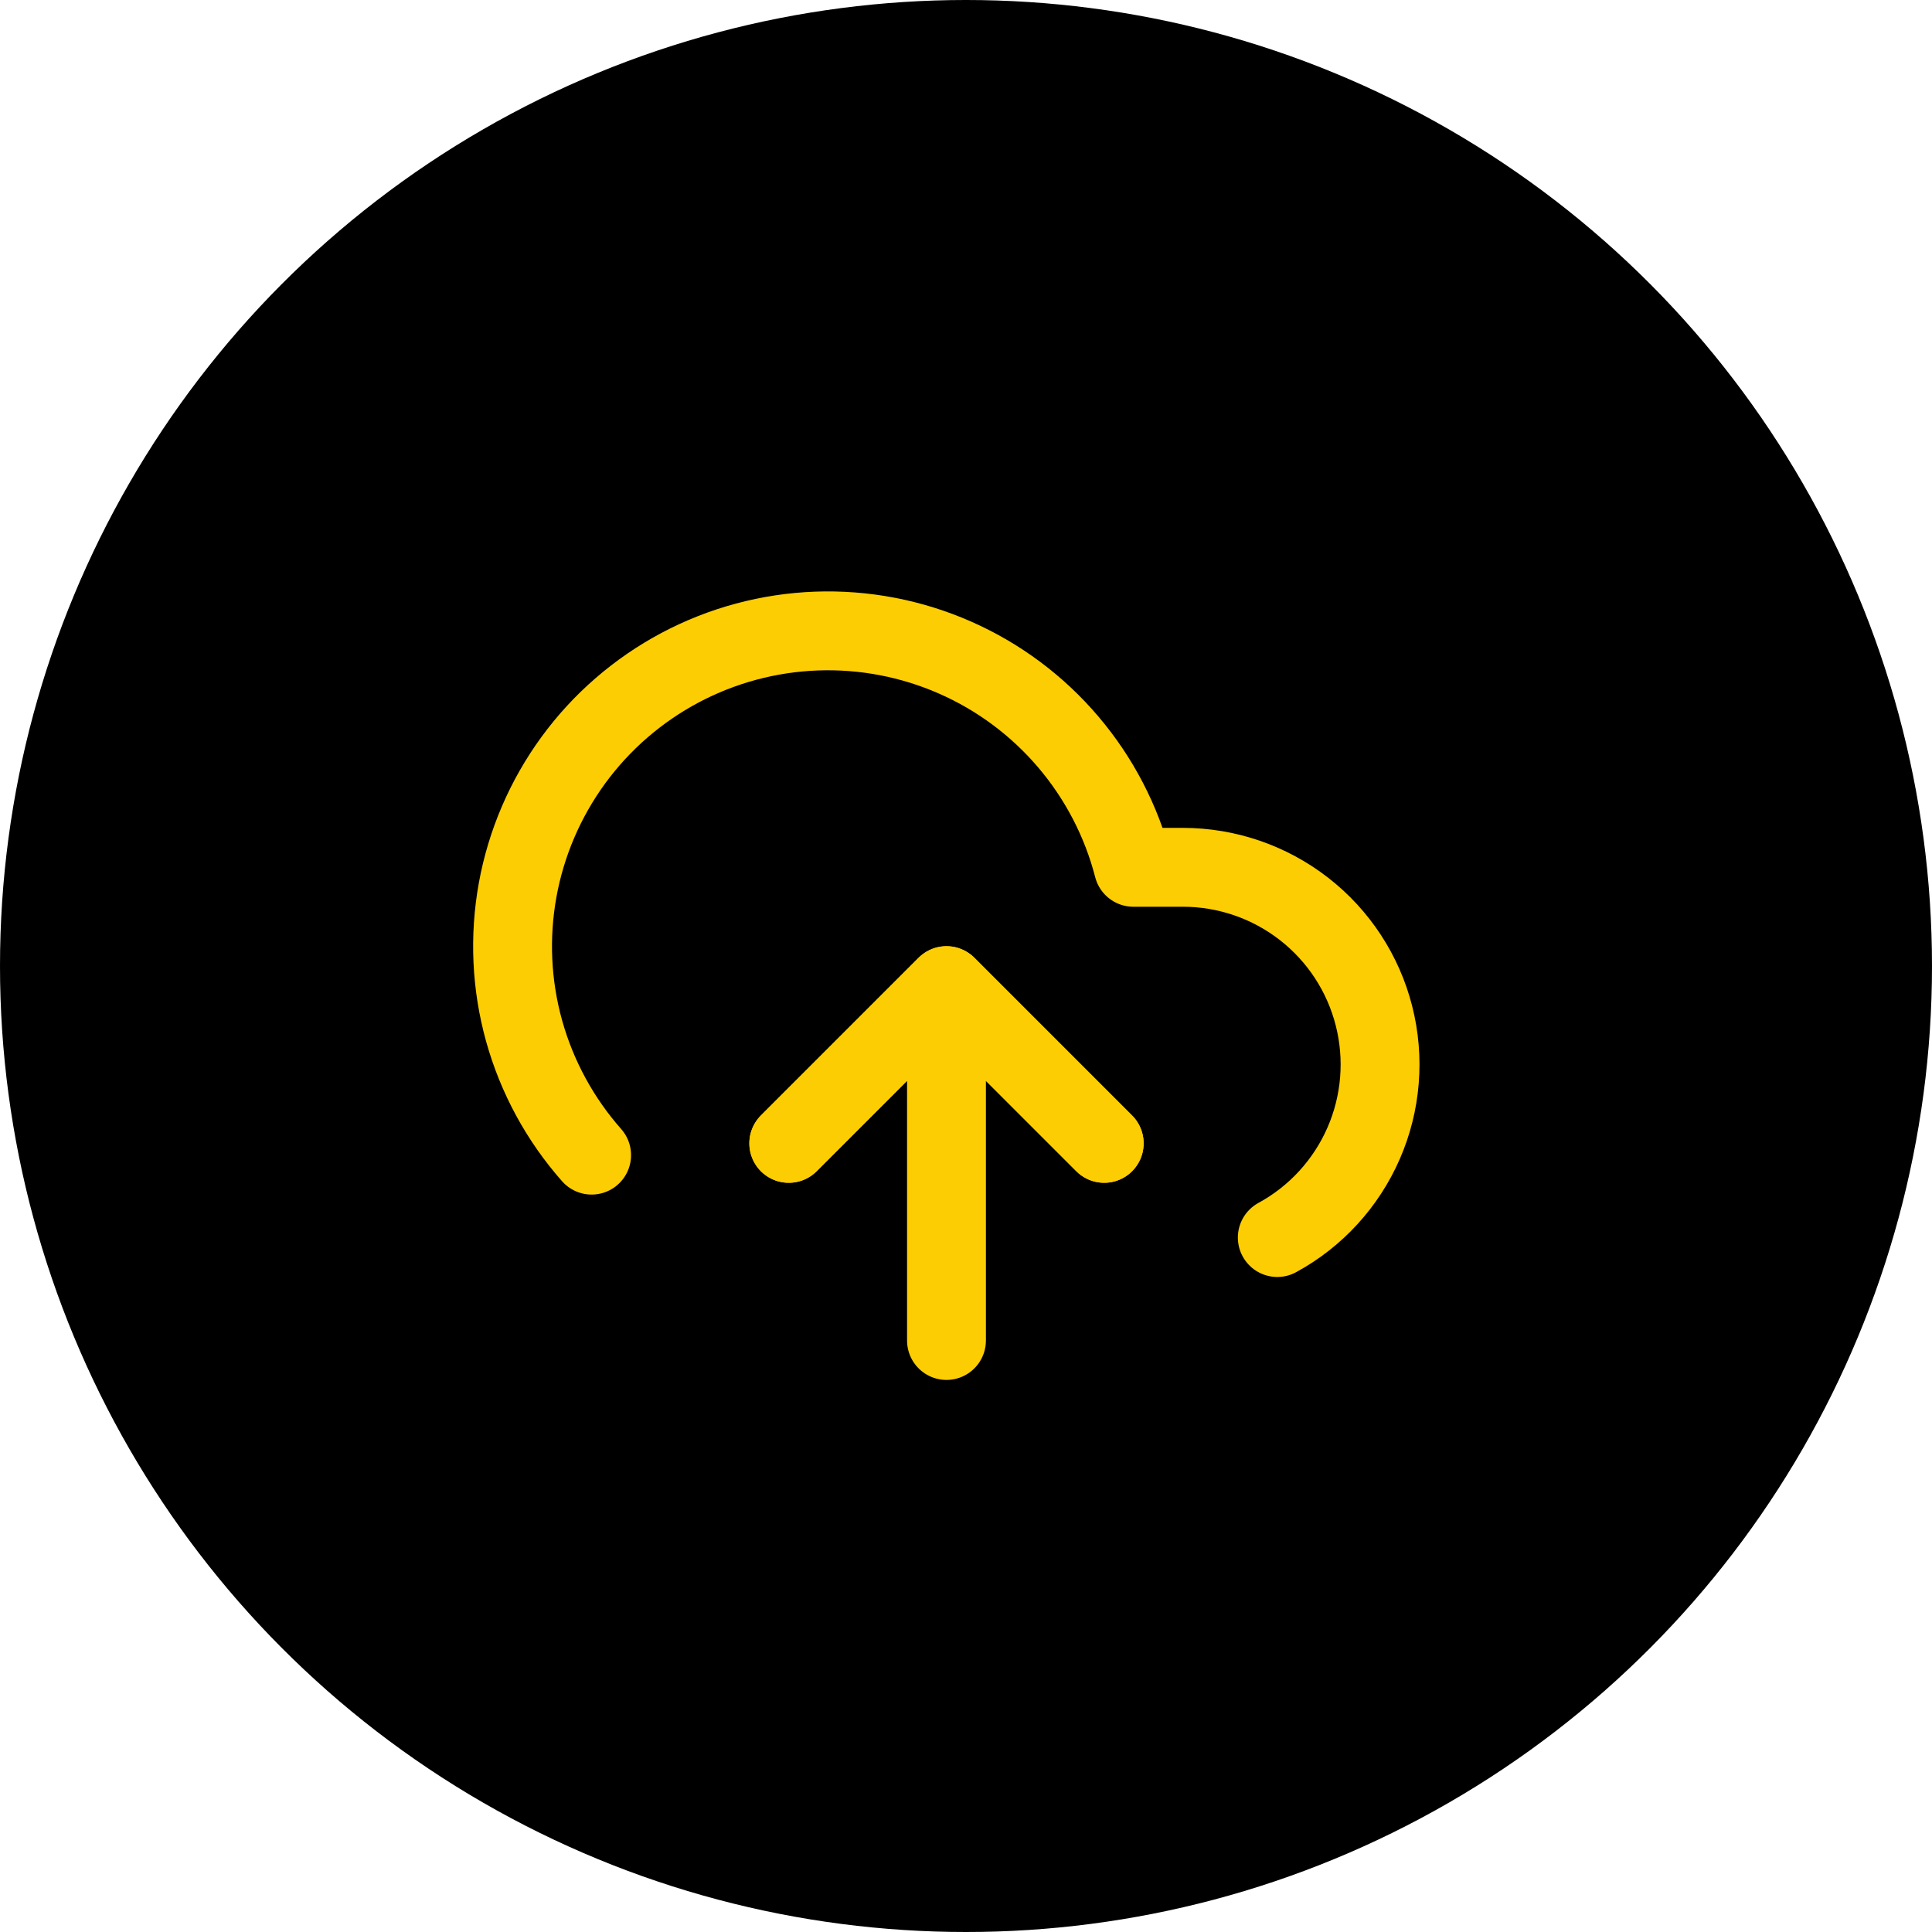 <svg width="49" height="49" viewBox="0 0 49 49" fill="none" xmlns="http://www.w3.org/2000/svg">
<rect width="49" height="49" fill="#AFAFAF"/>
<g filter="url(#filter0_d_20_666)">
<rect x="-164" y="-192" width="375" height="812" rx="30" fill="white"/>
<g filter="url(#filter1_d_20_666)">
<rect x="-144" y="-44" width="335" height="168" rx="5" fill="white"/>
</g>
<circle cx="24.5" cy="24.5" r="24.5" fill="black"/>
<path d="M28.005 28.998L24.005 24.998M24.005 24.998L20.005 28.998M24.005 24.998V33.998" stroke="#FDCD03" stroke-width="2" stroke-linecap="round" stroke-linejoin="round"/>
<path d="M32.395 31.387C33.371 30.856 34.141 30.014 34.585 28.996C35.029 27.978 35.121 26.841 34.847 25.764C34.574 24.688 33.949 23.733 33.072 23.051C32.195 22.369 31.116 21.998 30.005 21.997H28.745C28.443 20.827 27.878 19.74 27.095 18.819C26.312 17.897 25.33 17.165 24.223 16.678C23.117 16.191 21.914 15.961 20.705 16.005C19.497 16.05 18.314 16.368 17.247 16.935C16.179 17.503 15.253 18.305 14.54 19.281C13.827 20.258 13.344 21.383 13.128 22.573C12.913 23.763 12.969 24.986 13.294 26.151C13.62 27.316 14.205 28.391 15.005 29.297" stroke="#FDCD03" stroke-width="2" stroke-linecap="round" stroke-linejoin="round"/>
<path d="M28.005 28.998L24.005 24.998L20.005 28.998" stroke="#FDCD03" stroke-width="2" stroke-linecap="round" stroke-linejoin="round"/>
</g>
<defs>
<filter id="filter0_d_20_666" x="-166" y="-194" width="379" height="816" filterUnits="userSpaceOnUse" color-interpolation-filters="sRGB">
<feFlood flood-opacity="0" result="BackgroundImageFix"/>
<feColorMatrix in="SourceAlpha" type="matrix" values="0 0 0 0 0 0 0 0 0 0 0 0 0 0 0 0 0 0 127 0" result="hardAlpha"/>
<feOffset/>
<feGaussianBlur stdDeviation="1"/>
<feColorMatrix type="matrix" values="0 0 0 0 0 0 0 0 0 0 0 0 0 0 0 0 0 0 0.25 0"/>
<feBlend mode="normal" in2="BackgroundImageFix" result="effect1_dropShadow_20_666"/>
<feBlend mode="normal" in="SourceGraphic" in2="effect1_dropShadow_20_666" result="shape"/>
</filter>
<filter id="filter1_d_20_666" x="-144" y="-44" width="339" height="172" filterUnits="userSpaceOnUse" color-interpolation-filters="sRGB">
<feFlood flood-opacity="0" result="BackgroundImageFix"/>
<feColorMatrix in="SourceAlpha" type="matrix" values="0 0 0 0 0 0 0 0 0 0 0 0 0 0 0 0 0 0 127 0" result="hardAlpha"/>
<feOffset dx="2" dy="2"/>
<feGaussianBlur stdDeviation="1"/>
<feComposite in2="hardAlpha" operator="out"/>
<feColorMatrix type="matrix" values="0 0 0 0 0 0 0 0 0 0 0 0 0 0 0 0 0 0 0.08 0"/>
<feBlend mode="normal" in2="BackgroundImageFix" result="effect1_dropShadow_20_666"/>
<feBlend mode="normal" in="SourceGraphic" in2="effect1_dropShadow_20_666" result="shape"/>
</filter>
</defs>
</svg>
